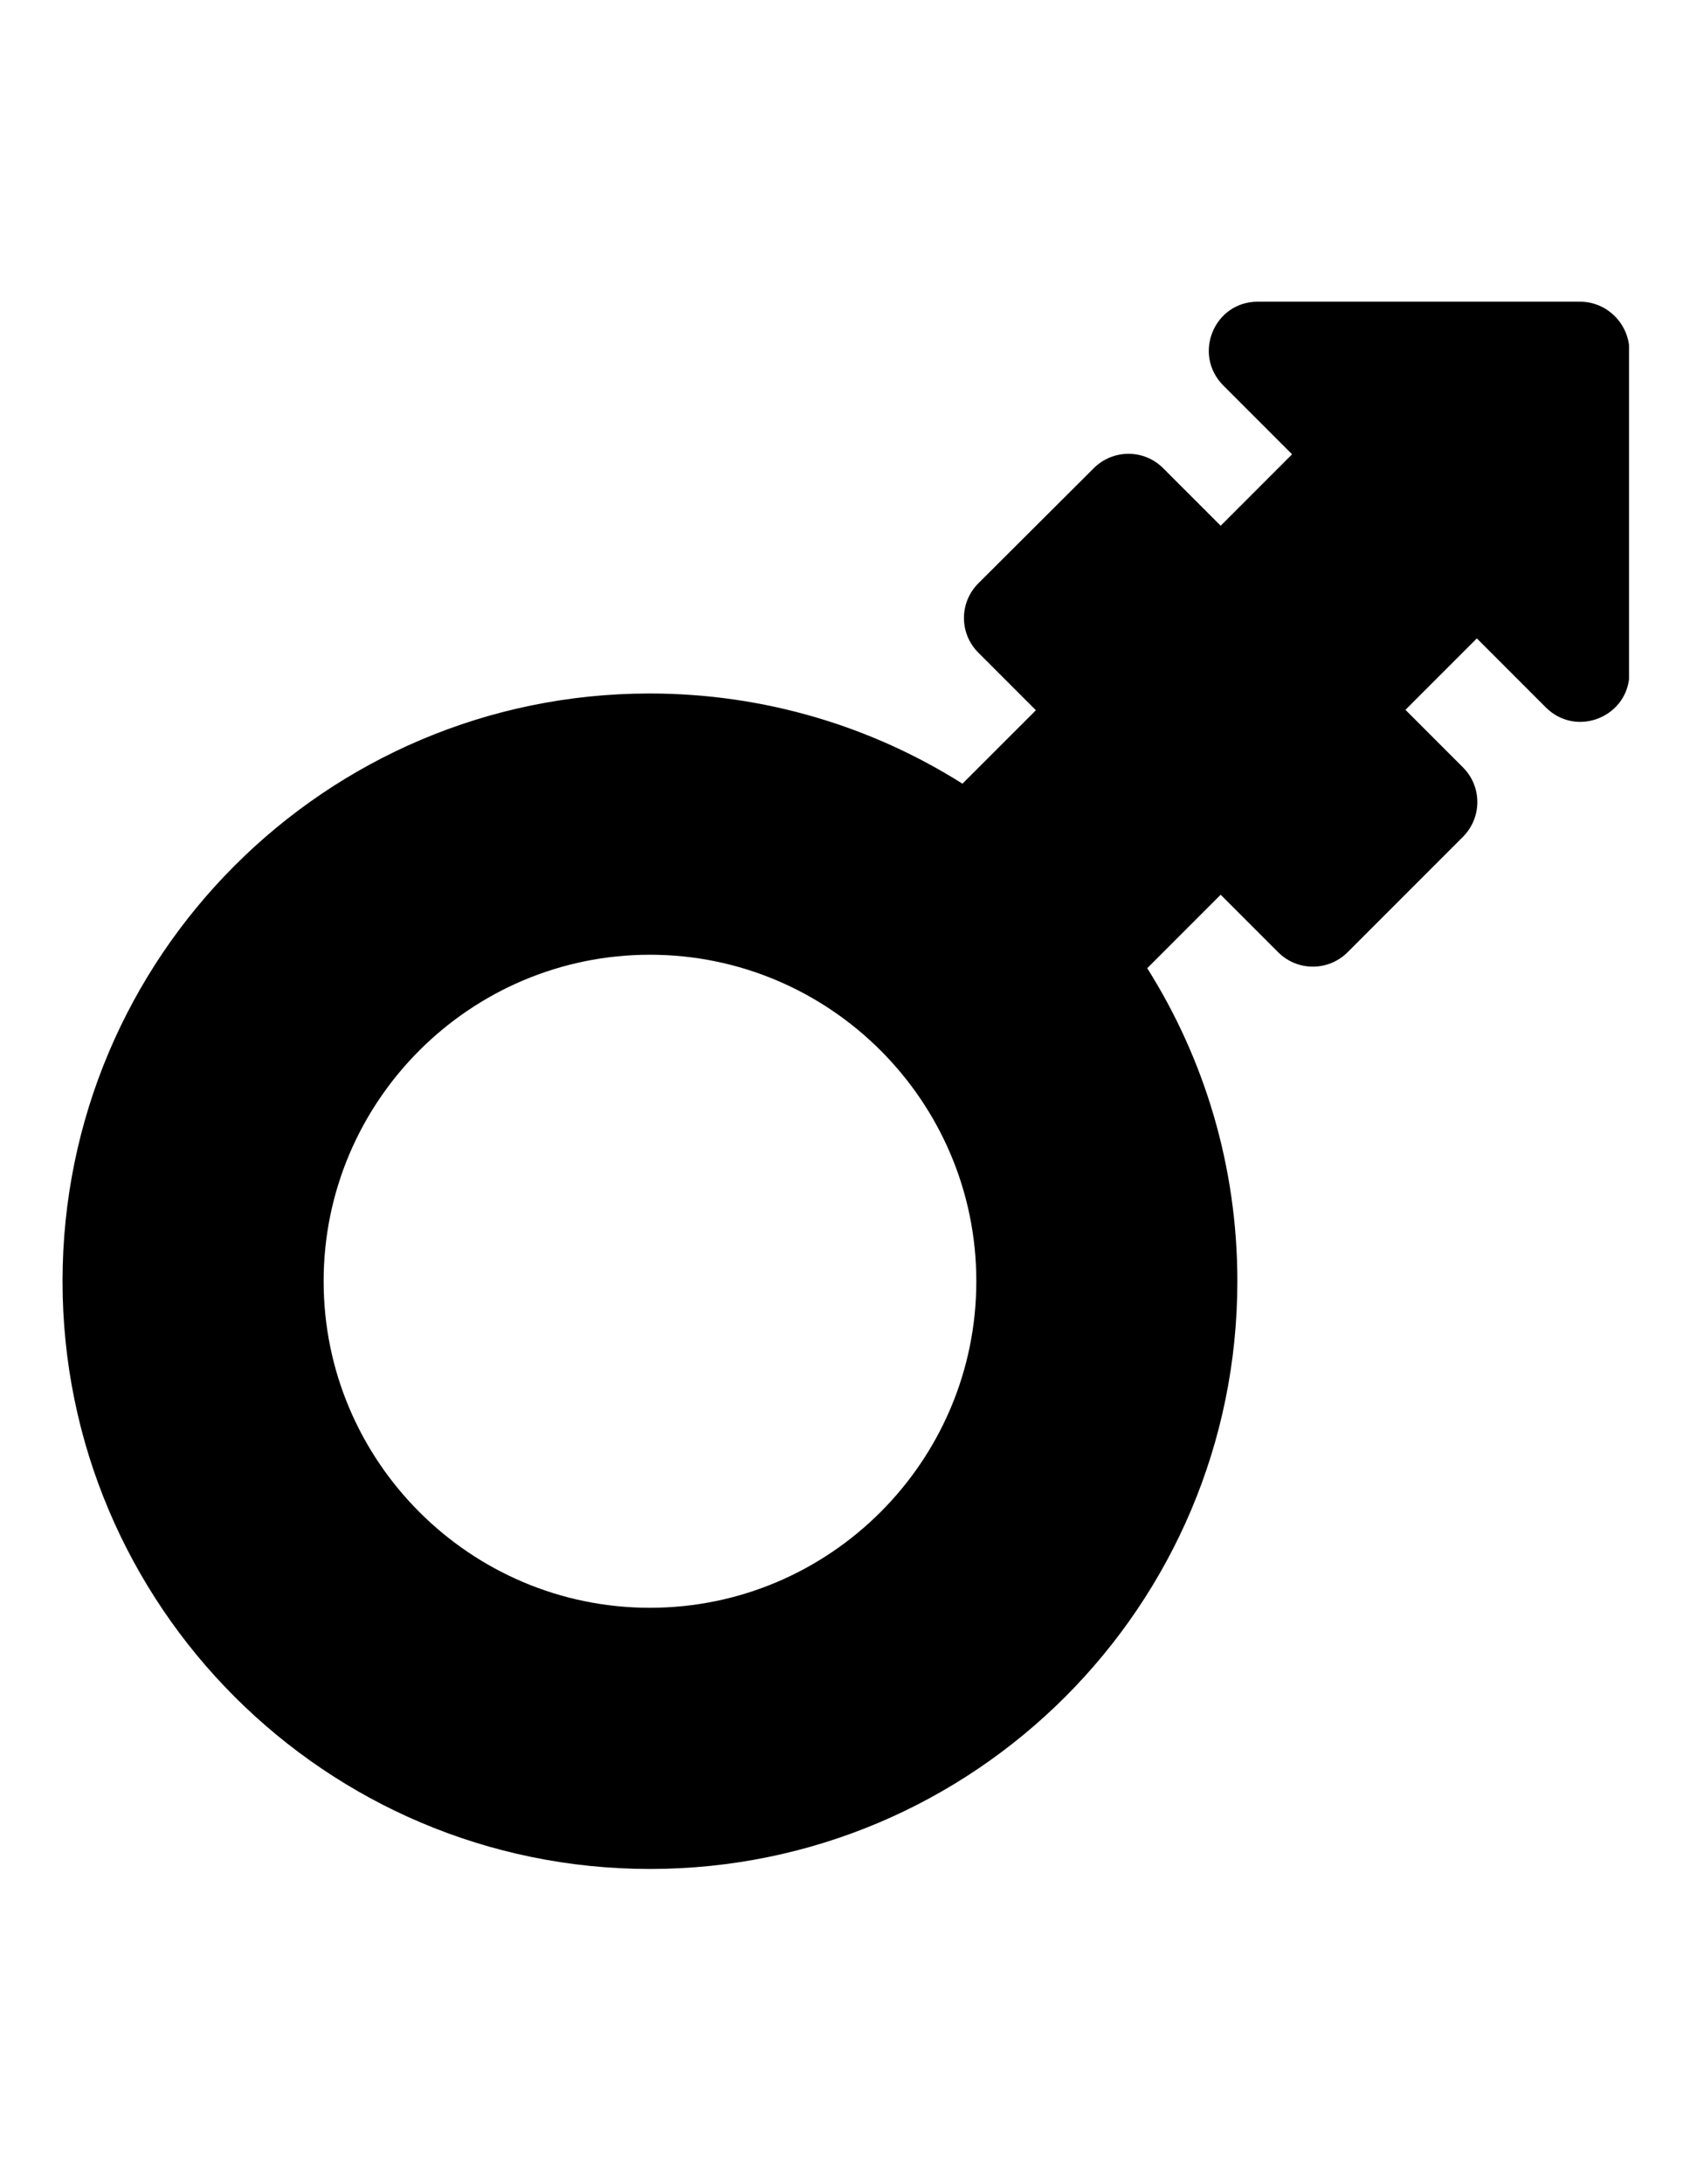 <svg width="24" height="31" viewBox="0 0 24 31" fill="none" xmlns="http://www.w3.org/2000/svg">
<g clip-path="url(#clip0_201_4851)">
<path d="M22.439 4.282H17.862C17.242 4.282 16.935 5.029 17.37 5.469L18.349 6.448L17.335 7.462L16.518 6.645C16.246 6.373 15.806 6.373 15.533 6.645L13.894 8.279C13.621 8.551 13.621 8.992 13.894 9.264L14.711 10.081L13.668 11.123C12.382 10.312 10.858 9.843 9.225 9.843C4.625 9.843 0.888 13.58 0.888 18.185C0.888 22.791 4.625 26.527 9.23 26.527C13.836 26.527 17.572 22.791 17.572 18.185C17.572 16.552 17.103 15.028 16.292 13.742L17.335 12.699L18.152 13.516C18.424 13.788 18.864 13.788 19.137 13.516L20.776 11.877C21.048 11.604 21.048 11.164 20.776 10.892L19.959 10.075L20.973 9.061L21.952 10.04C22.392 10.48 23.14 10.168 23.14 9.548V4.977C23.134 4.595 22.821 4.282 22.439 4.282ZM9.23 22.82C6.676 22.82 4.596 20.74 4.596 18.185C4.596 15.63 6.676 13.551 9.23 13.551C11.785 13.551 13.865 15.63 13.865 18.185C13.865 20.74 11.785 22.82 9.23 22.82Z" fill="black"/>
</g>
<defs>
<clipPath id="clip0_201_4851">
<rect width="22.246" height="29.661" fill="white" transform="translate(0.888 0.574)"/>
</clipPath>
</defs>
</svg>
